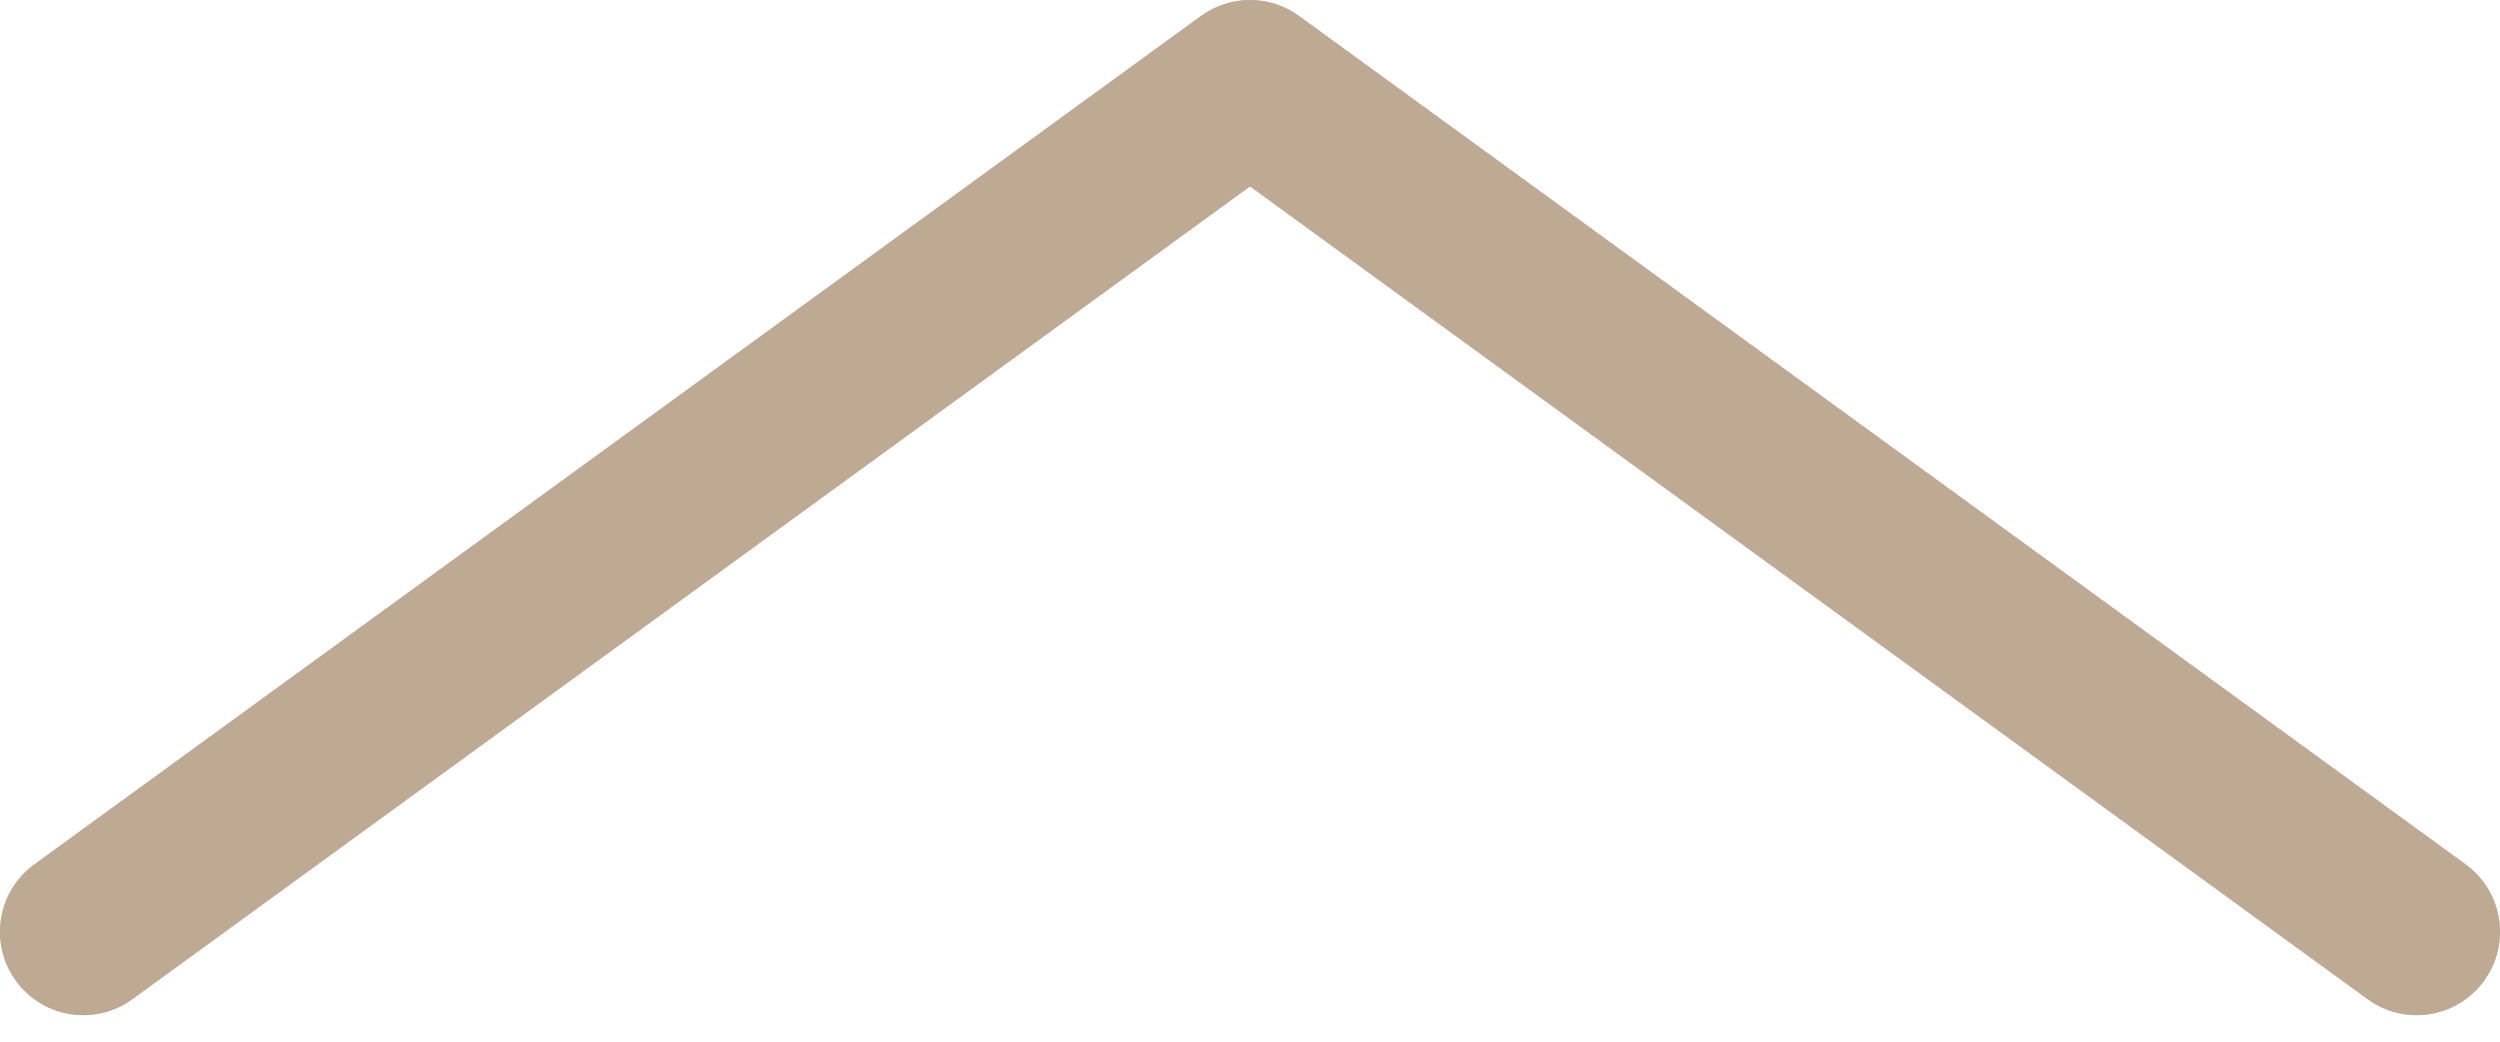 <svg width="60" height="25" viewBox="0 0 60 25" fill="none" xmlns="http://www.w3.org/2000/svg">
<path fill-rule="evenodd" clip-rule="evenodd" d="M28.824 0.383C29.525 -0.128 30.475 -0.128 31.176 0.383L59.176 20.746C60.07 21.396 60.267 22.647 59.617 23.54C58.968 24.433 57.717 24.631 56.824 23.981L30 4.473L3.176 23.981C2.283 24.631 1.032 24.433 0.383 23.54C-0.267 22.647 -0.07 21.396 0.824 20.746L28.824 0.383Z" fill="#CCCCCC"/>
<path fill-rule="evenodd" clip-rule="evenodd" d="M28.824 0.383C29.525 -0.128 30.475 -0.128 31.176 0.383L59.176 20.746C60.07 21.396 60.267 22.647 59.617 23.54C58.968 24.433 57.717 24.631 56.824 23.981L30 4.473L3.176 23.981C2.283 24.631 1.032 24.433 0.383 23.54C-0.267 22.647 -0.07 21.396 0.824 20.746L28.824 0.383Z" fill="#BEA992"/>
</svg>
